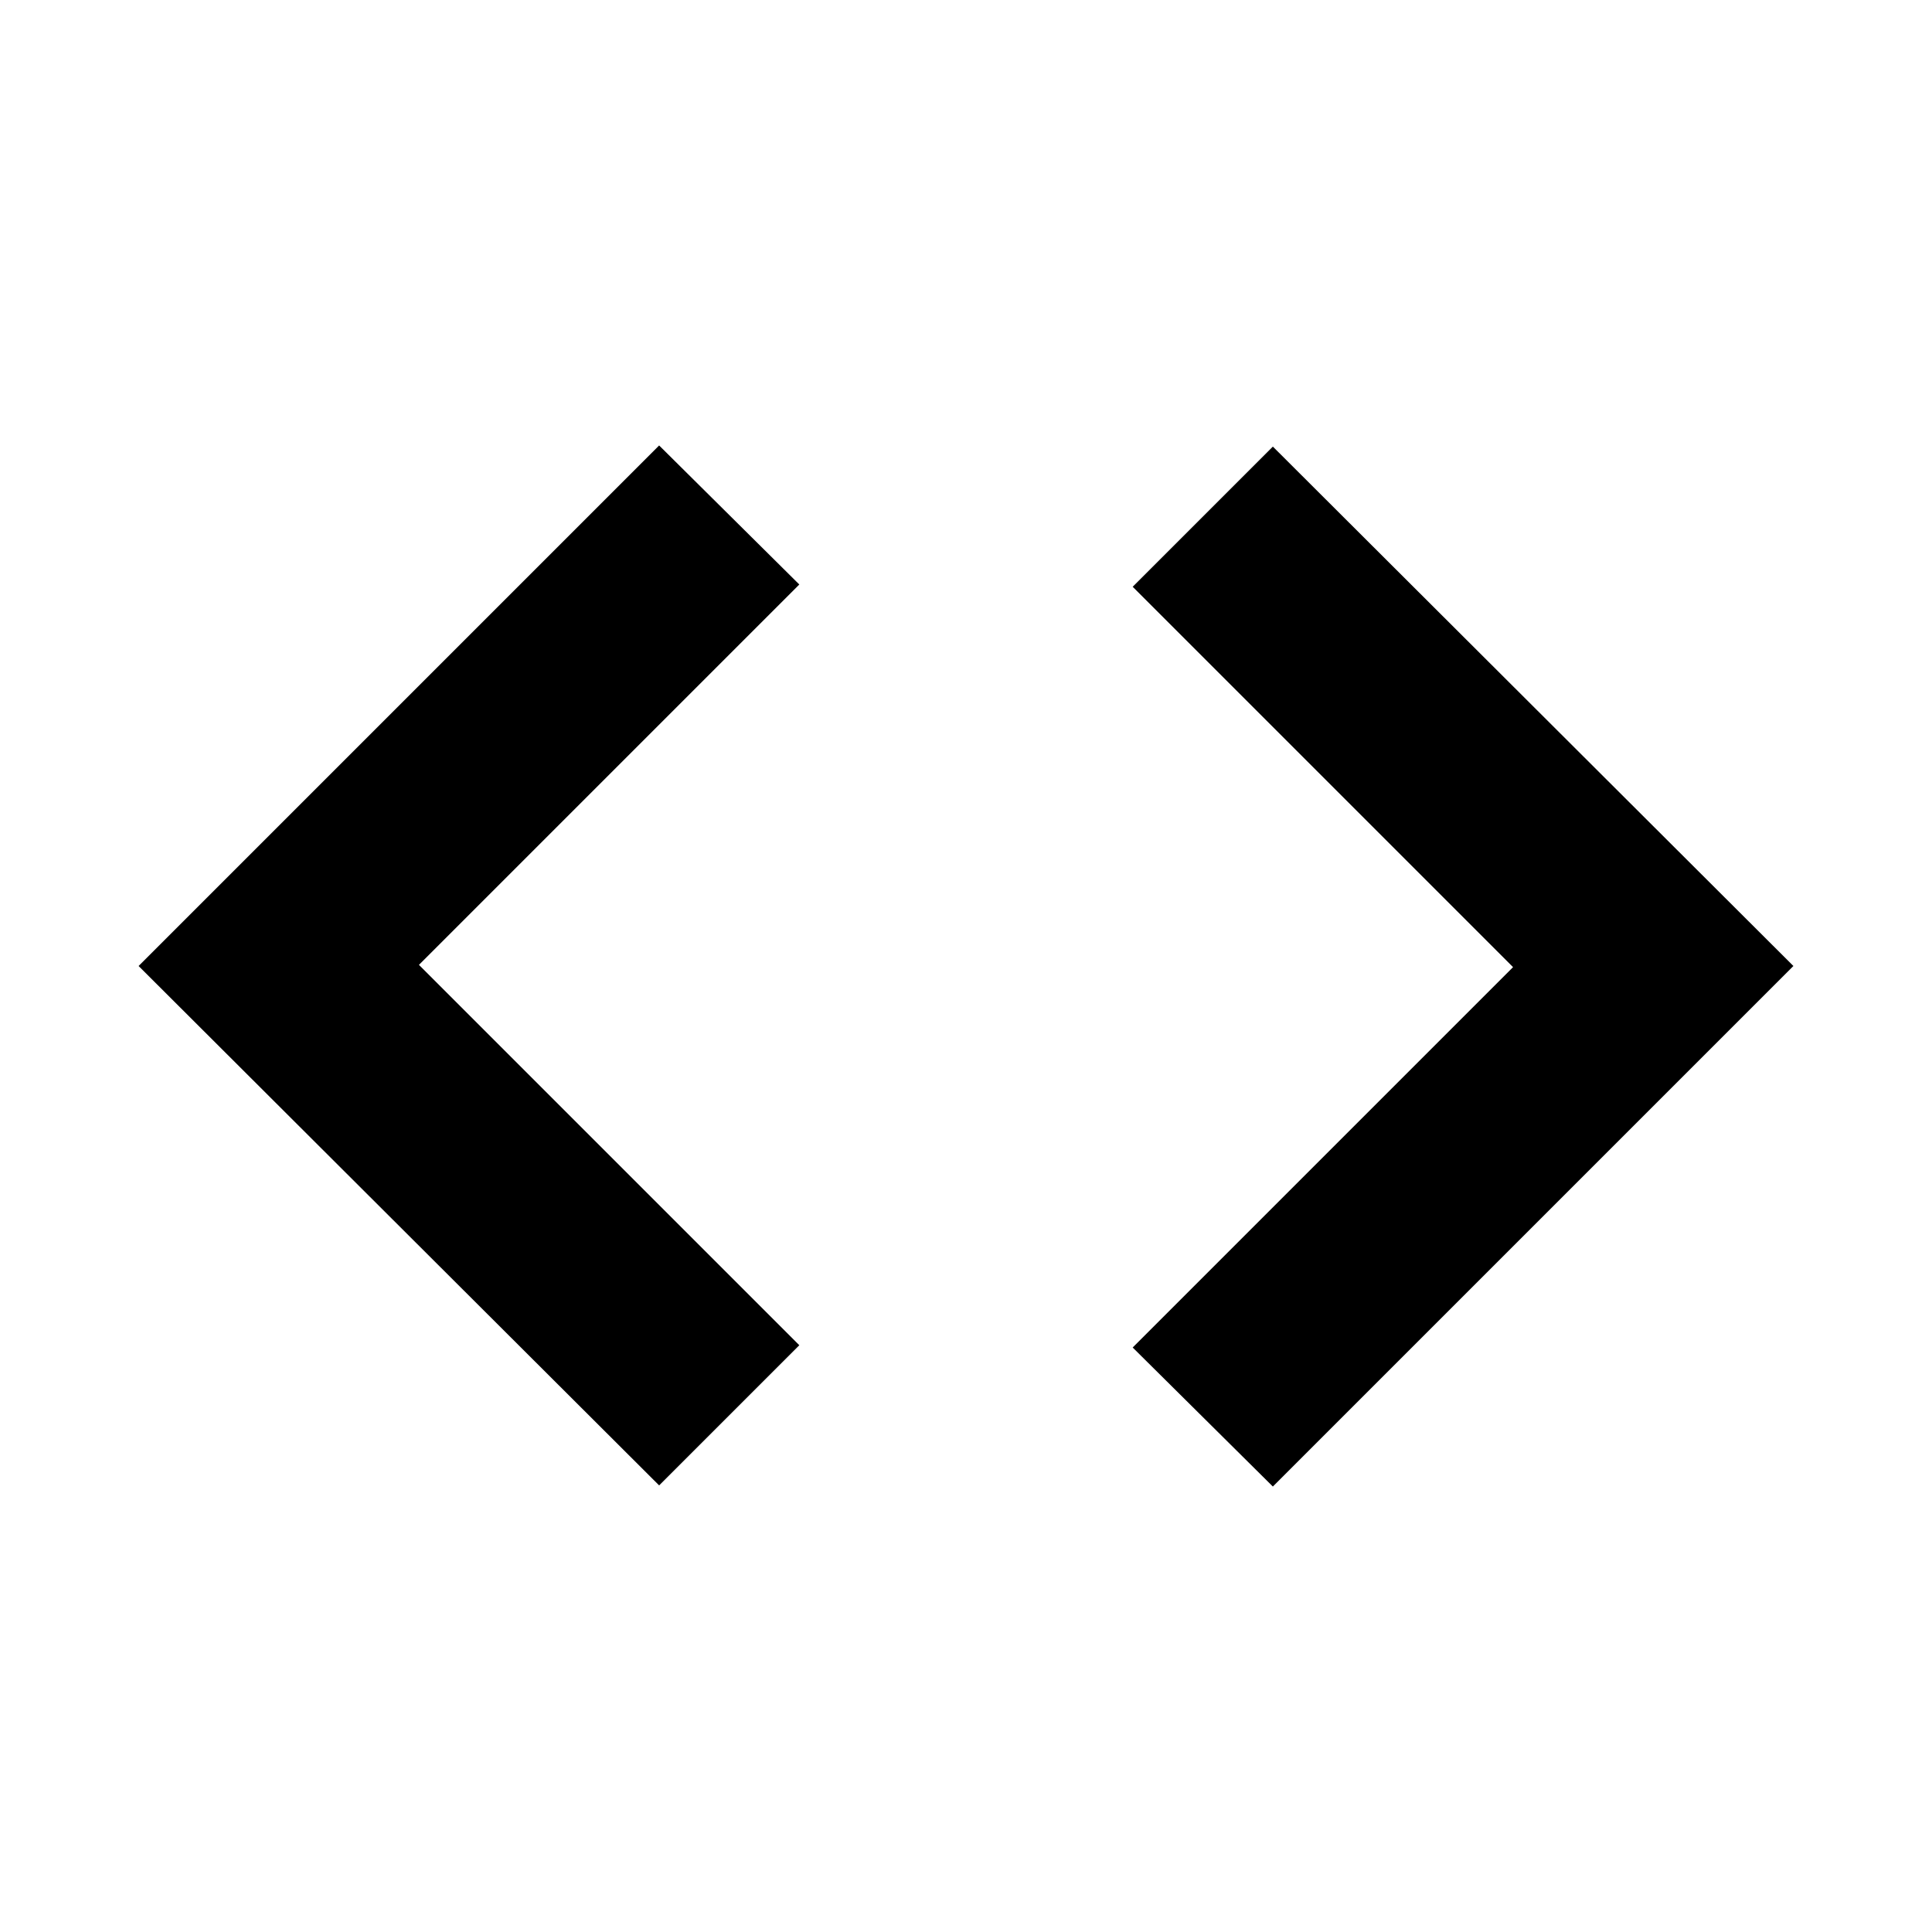 <svg xmlns="http://www.w3.org/2000/svg" height="20" viewBox="0 96 960 960" width="20"><path d="M327.521 834.088 68.868 576l258.653-258.653 69.653 69.088-189 189 189 189-69.653 69.653Zm304.958.565-69.653-69.088 189-189-189-189 69.653-69.653L891.132 576 632.479 834.653Z"/></svg>